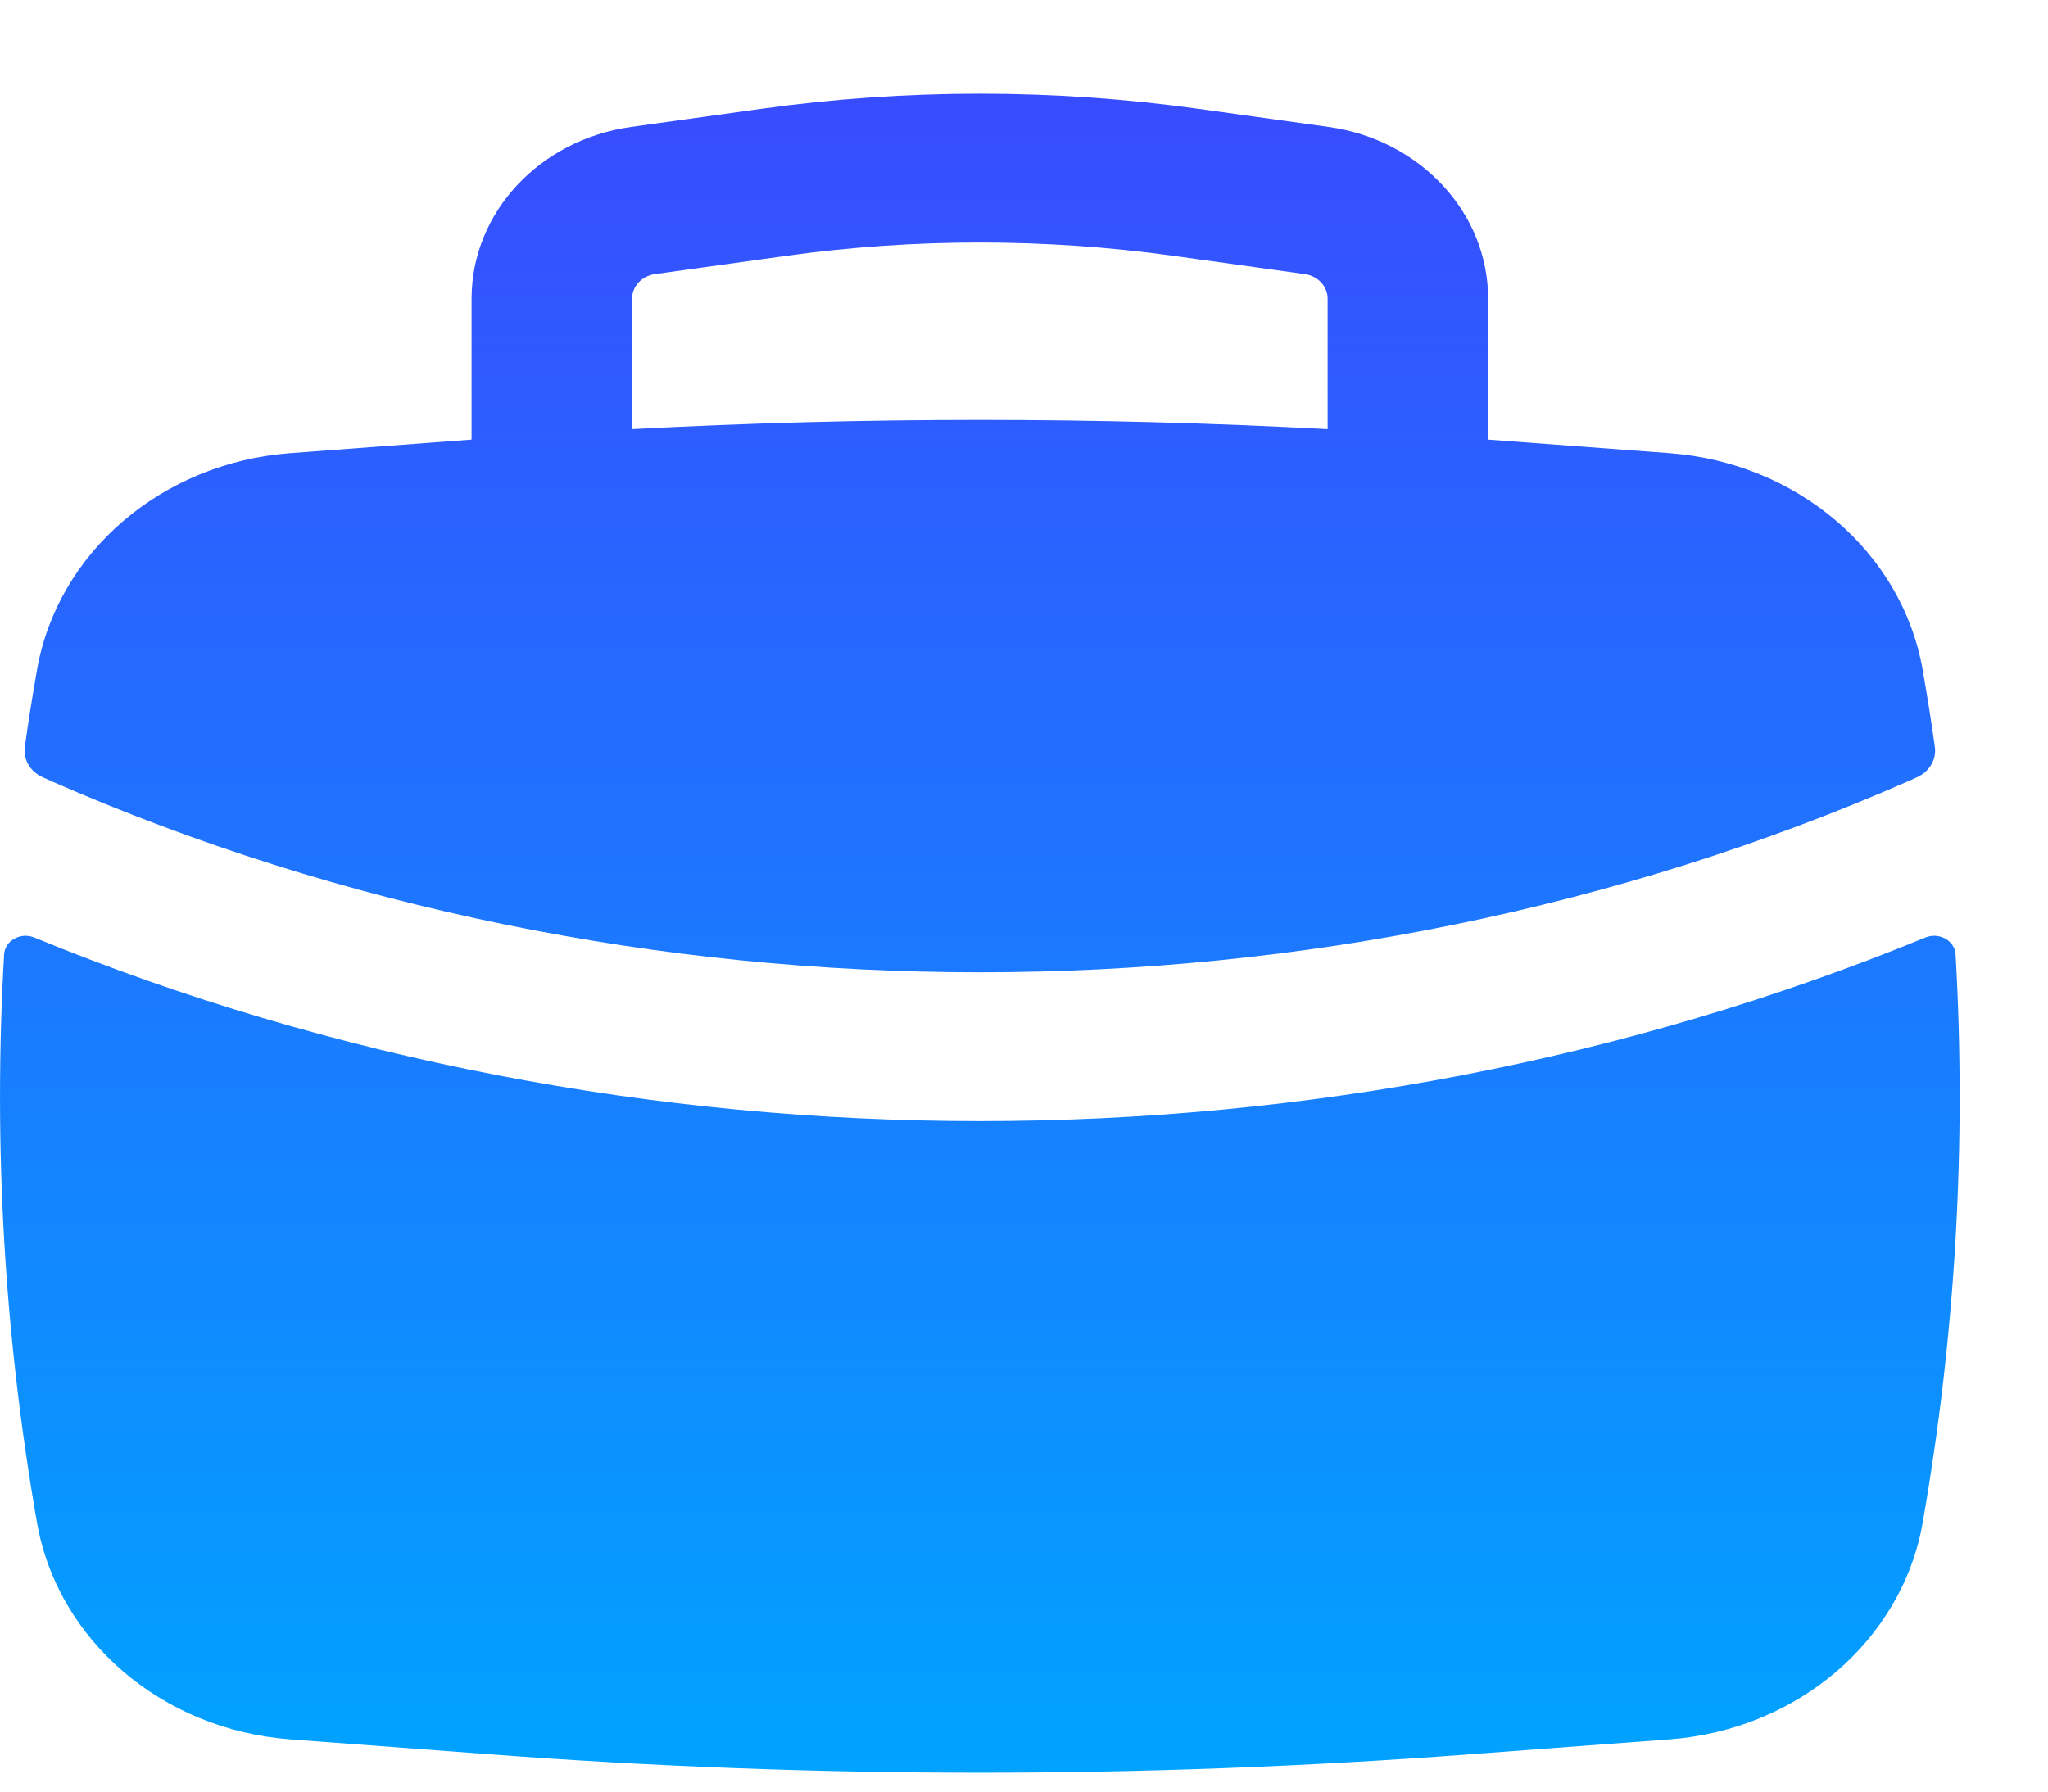 <svg width="16" height="14" viewBox="0 0 16 14" fill="none" xmlns="http://www.w3.org/2000/svg">
<path fill-rule="evenodd" clip-rule="evenodd" d="M3.684 2.334V3.435L2.268 3.541C1.266 3.616 0.45 4.315 0.289 5.235C0.254 5.435 0.222 5.635 0.194 5.836C0.18 5.935 0.237 6.031 0.335 6.074L0.399 6.103C4.938 8.096 10.372 8.096 14.911 6.103L14.975 6.074C15.073 6.031 15.13 5.935 15.116 5.836C15.088 5.635 15.056 5.435 15.021 5.235C14.86 4.315 14.044 3.616 13.042 3.541L11.626 3.435V2.334C11.626 1.662 11.096 1.092 10.38 0.992L9.36 0.85C8.23 0.693 7.08 0.693 5.95 0.85L4.93 0.992C4.214 1.092 3.684 1.662 3.684 2.334ZM9.174 2C8.167 1.86 7.143 1.86 6.136 2L5.116 2.142C5.014 2.156 4.938 2.238 4.938 2.334V3.353C6.748 3.257 8.562 3.257 10.372 3.353V2.334C10.372 2.238 10.296 2.156 10.194 2.142L9.174 2Z" fill="url(#paint0_linear_144_1649)"/>
<path d="M15.278 7.459C15.272 7.35 15.149 7.282 15.042 7.326C10.385 9.239 4.925 9.239 0.268 7.326C0.161 7.282 0.038 7.35 0.032 7.459C-0.053 8.941 0.032 10.429 0.289 11.898C0.45 12.818 1.266 13.517 2.268 13.592L3.833 13.709C6.377 13.9 8.933 13.9 11.477 13.709L13.042 13.592C14.044 13.517 14.86 12.818 15.021 11.898C15.278 10.429 15.363 8.941 15.278 7.459Z" fill="url(#paint1_linear_144_1649)"/>
<defs>
<linearGradient id="paint0_linear_144_1649" x1="7.655" y1="0.732" x2="7.655" y2="13.852" gradientUnits="userSpaceOnUse">
<stop stop-color="#384CFF"/>
<stop offset="1" stop-color="#00A3FF"/>
</linearGradient>
<linearGradient id="paint1_linear_144_1649" x1="7.655" y1="0.732" x2="7.655" y2="13.852" gradientUnits="userSpaceOnUse">
<stop stop-color="#384CFF"/>
<stop offset="1" stop-color="#00A3FF"/>
</linearGradient>
</defs>
</svg>
